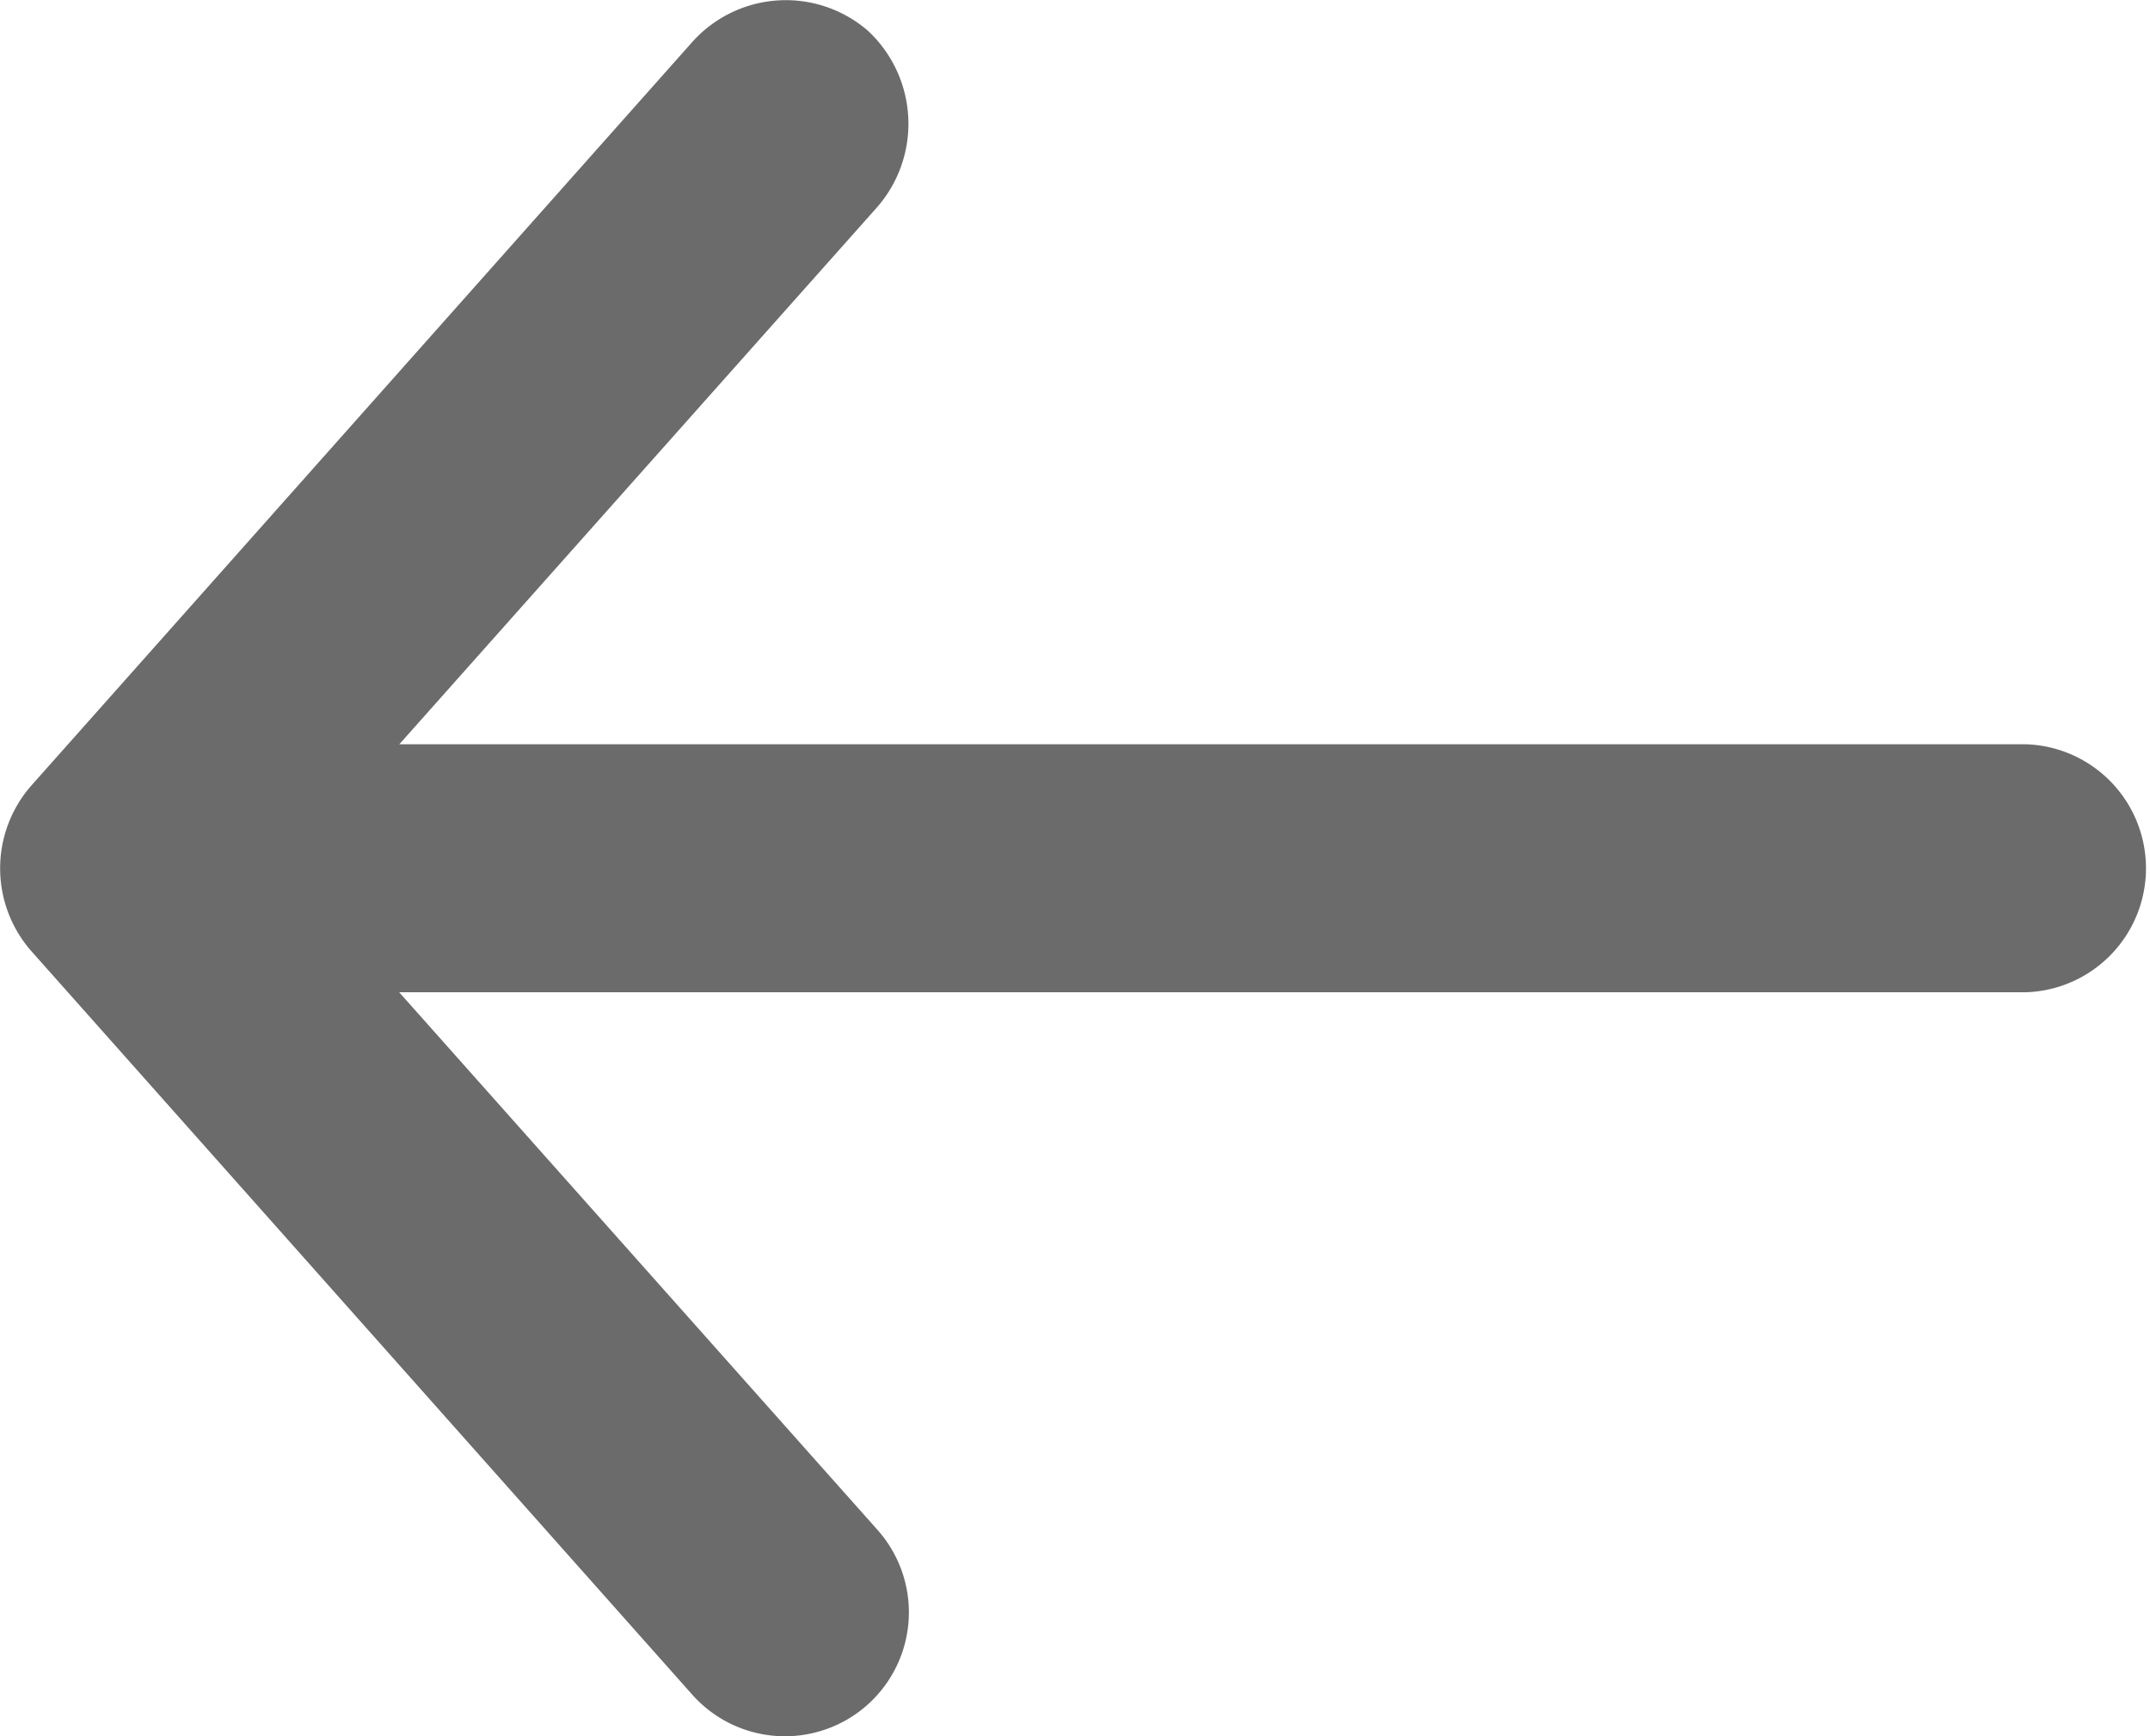 <svg id="arrowLeft" xmlns="http://www.w3.org/2000/svg" width="15.42" height="12.455" viewBox="0 0 15.42 12.455">
  <g id="Group_1071" data-name="Group 1071" transform="translate(0 0)">
    <path id="Path_1134" data-name="Path 1134" d="M24.223,988.181l4.744,5.338a.889.889,0,1,0,1.325-1.186l-3.429-3.855H38.531a.89.89,0,0,0,0-1.779H26.864l3.429-3.855a.911.911,0,0,0-.07-1.265.9.9,0,0,0-1.255.079l-4.744,5.338A.9.9,0,0,0,24.223,988.181Z" transform="translate(-24 -981.36)" fill="#6b6b6b"/>
  </g>
</svg>
